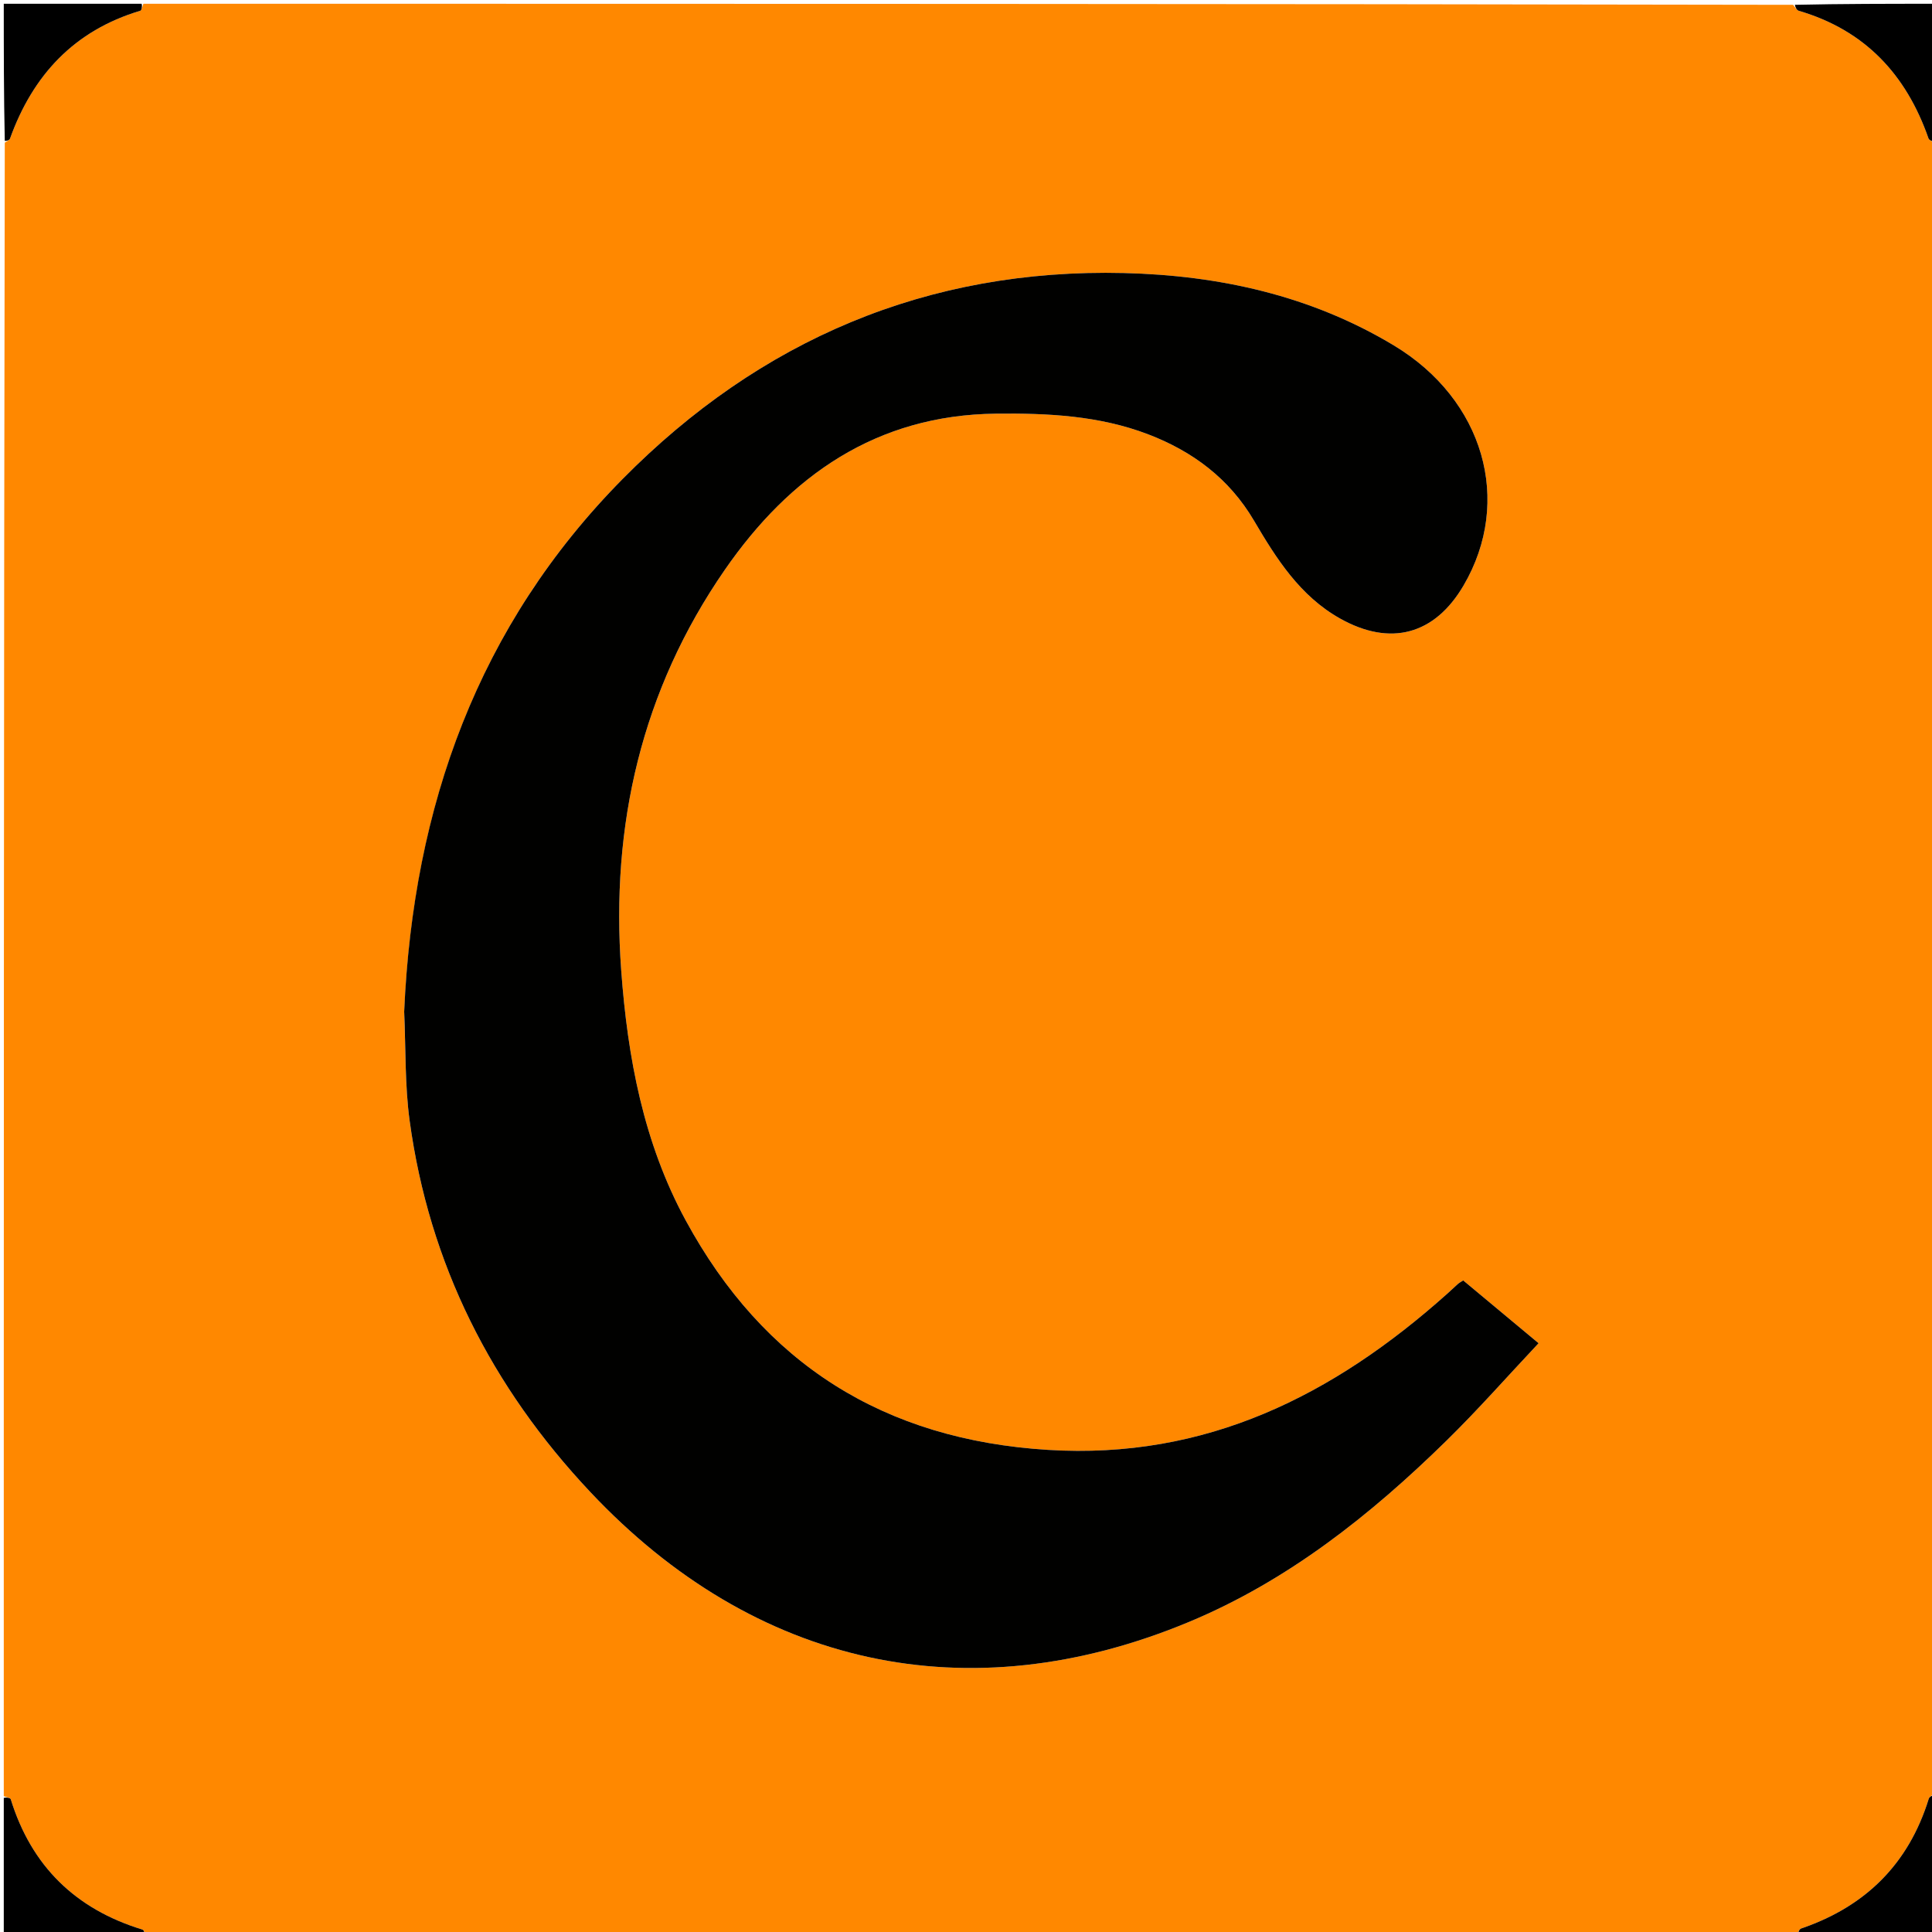 <svg version="1.1" id="Layer_1" xmlns="http://www.w3.org/2000/svg" xmlns:xlink="http://www.w3.org/1999/xlink" x="0px" y="0px"
	 width="100%" viewBox="0 0 512 512" enable-background="new 0 0 512 512" xml:space="preserve">
<path fill="#FF8800" opacity="1" stroke="none" 
	d="
M1,476 
	C1,329.976 1,183.952 1.267,37.804 
	C1.918,37.364 2.51,37.123 2.655,36.721 
	C8.718,19.883 19.691,8.088 37.158,2.854 
	C37.585,2.726 37.726,1.639 38,1 
	C183.691,1 329.382,1 475.195,1.277 
	C475.781,2.003 476.169,2.704 476.716,2.865 
	C494.212,8.003 505.164,19.741 511.069,36.666 
	C511.277,37.263 512.337,37.562 513,38 
	C513,183.691 513,329.382 512.723,475.195 
	C511.997,475.781 511.304,476.168 511.134,476.716 
	C505.779,493.997 494.353,505.255 477.335,511.069 
	C476.739,511.272 476.438,512.337 476,513 
	C330.309,513 184.619,513 38.805,512.723 
	C38.359,512.068 38.106,511.466 37.705,511.344 
	C20.039,505.943 8.344,494.554 2.854,476.841 
	C2.721,476.41 1.639,476.274 1,476 
M107.103,268.581 
	C107.547,278.057 107.284,287.629 108.559,296.991 
	C113.731,334.983 130.242,367.572 156.466,395.431 
	C200.041,441.723 256.519,454.225 315.098,429.828 
	C341.299,418.916 363.216,401.499 383.326,381.8 
	C391.719,373.579 399.497,364.729 407.739,355.97 
	C400.542,349.974 394.082,344.591 387.761,339.324 
	C386.979,339.833 386.671,339.982 386.426,340.201 
	C385.434,341.089 384.474,342.012 383.481,342.898 
	C353.365,369.794 319.619,386.824 277.737,384.235 
	C234.287,381.55 202.349,361.425 181.701,323.385 
	C170.535,302.812 166.323,280.263 164.627,257.172 
	C161.8,218.705 170.028,182.903 192.074,151.021 
	C209.315,126.088 232.226,109.981 263.918,109.627 
	C277.639,109.473 291.298,110.132 304.268,115.095 
	C316.061,119.609 325.751,126.806 332.332,137.991 
	C338.247,148.046 344.504,157.957 355.155,163.927 
	C368.464,171.388 380.208,168.243 387.874,155.134 
	C400.954,132.767 393.232,105.905 369.402,91.552 
	C347.422,78.315 323.1,72.966 297.857,72.357 
	C245.744,71.1 201.4,90.103 165.029,126.907 
	C126.668,165.724 109.496,213.739 107.103,268.581 
z"/>
<path fill="#000000" opacity="1" stroke="none" 
	d="
M476.469,513 
	C476.438,512.337 476.739,511.272 477.335,511.069 
	C494.353,505.255 505.779,493.997 511.134,476.716 
	C511.304,476.168 511.997,475.781 512.723,475.659 
	C513,488.26 513,500.52 513,513 
	C500.98,513 488.959,513 476.469,513 
z"/>
<path fill="#000000" opacity="1" stroke="none" 
	d="
M513,37.531 
	C512.337,37.562 511.277,37.263 511.069,36.666 
	C505.164,19.741 494.212,8.003 476.716,2.865 
	C476.169,2.704 475.781,2.003 475.659,1.277 
	C488.26,1 500.52,1 513,1 
	C513,13.02 513,25.041 513,37.531 
z"/>
<path fill="#000000" opacity="1" stroke="none" 
	d="
M1,476.469 
	C1.639,476.274 2.721,476.41 2.854,476.841 
	C8.344,494.554 20.039,505.943 37.705,511.344 
	C38.106,511.466 38.359,512.068 38.341,512.723 
	C25.74,513 13.48,513 1,513 
	C1,500.98 1,488.959 1,476.469 
z"/>
<path fill="#000000" opacity="1" stroke="none" 
	d="
M37.531,1 
	C37.726,1.639 37.585,2.726 37.158,2.854 
	C19.691,8.088 8.718,19.883 2.655,36.721 
	C2.51,37.123 1.918,37.364 1.267,37.34 
	C1,25.072 1,13.145 1,1 
	C13.02,1 25.041,1 37.531,1 
z"/>
<path fill="#010100" opacity="1" stroke="none" 
	d="
M107.111,268.095 
	C109.496,213.739 126.668,165.724 165.029,126.907 
	C201.4,90.103 245.744,71.1 297.857,72.357 
	C323.1,72.966 347.422,78.315 369.402,91.552 
	C393.232,105.905 400.954,132.767 387.874,155.134 
	C380.208,168.243 368.464,171.388 355.155,163.927 
	C344.504,157.957 338.247,148.046 332.332,137.991 
	C325.751,126.806 316.061,119.609 304.268,115.095 
	C291.298,110.132 277.639,109.473 263.918,109.627 
	C232.226,109.981 209.315,126.088 192.074,151.021 
	C170.028,182.903 161.8,218.705 164.627,257.172 
	C166.323,280.263 170.535,302.812 181.701,323.385 
	C202.349,361.425 234.287,381.55 277.737,384.235 
	C319.619,386.824 353.365,369.794 383.481,342.898 
	C384.474,342.012 385.434,341.089 386.426,340.201 
	C386.671,339.982 386.979,339.833 387.761,339.324 
	C394.082,344.591 400.542,349.974 407.739,355.97 
	C399.497,364.729 391.719,373.579 383.326,381.8 
	C363.216,401.499 341.299,418.916 315.098,429.828 
	C256.519,454.225 200.041,441.723 156.466,395.431 
	C130.242,367.572 113.731,334.983 108.559,296.991 
	C107.284,287.629 107.547,278.057 107.111,268.095 
z"/>
</svg>